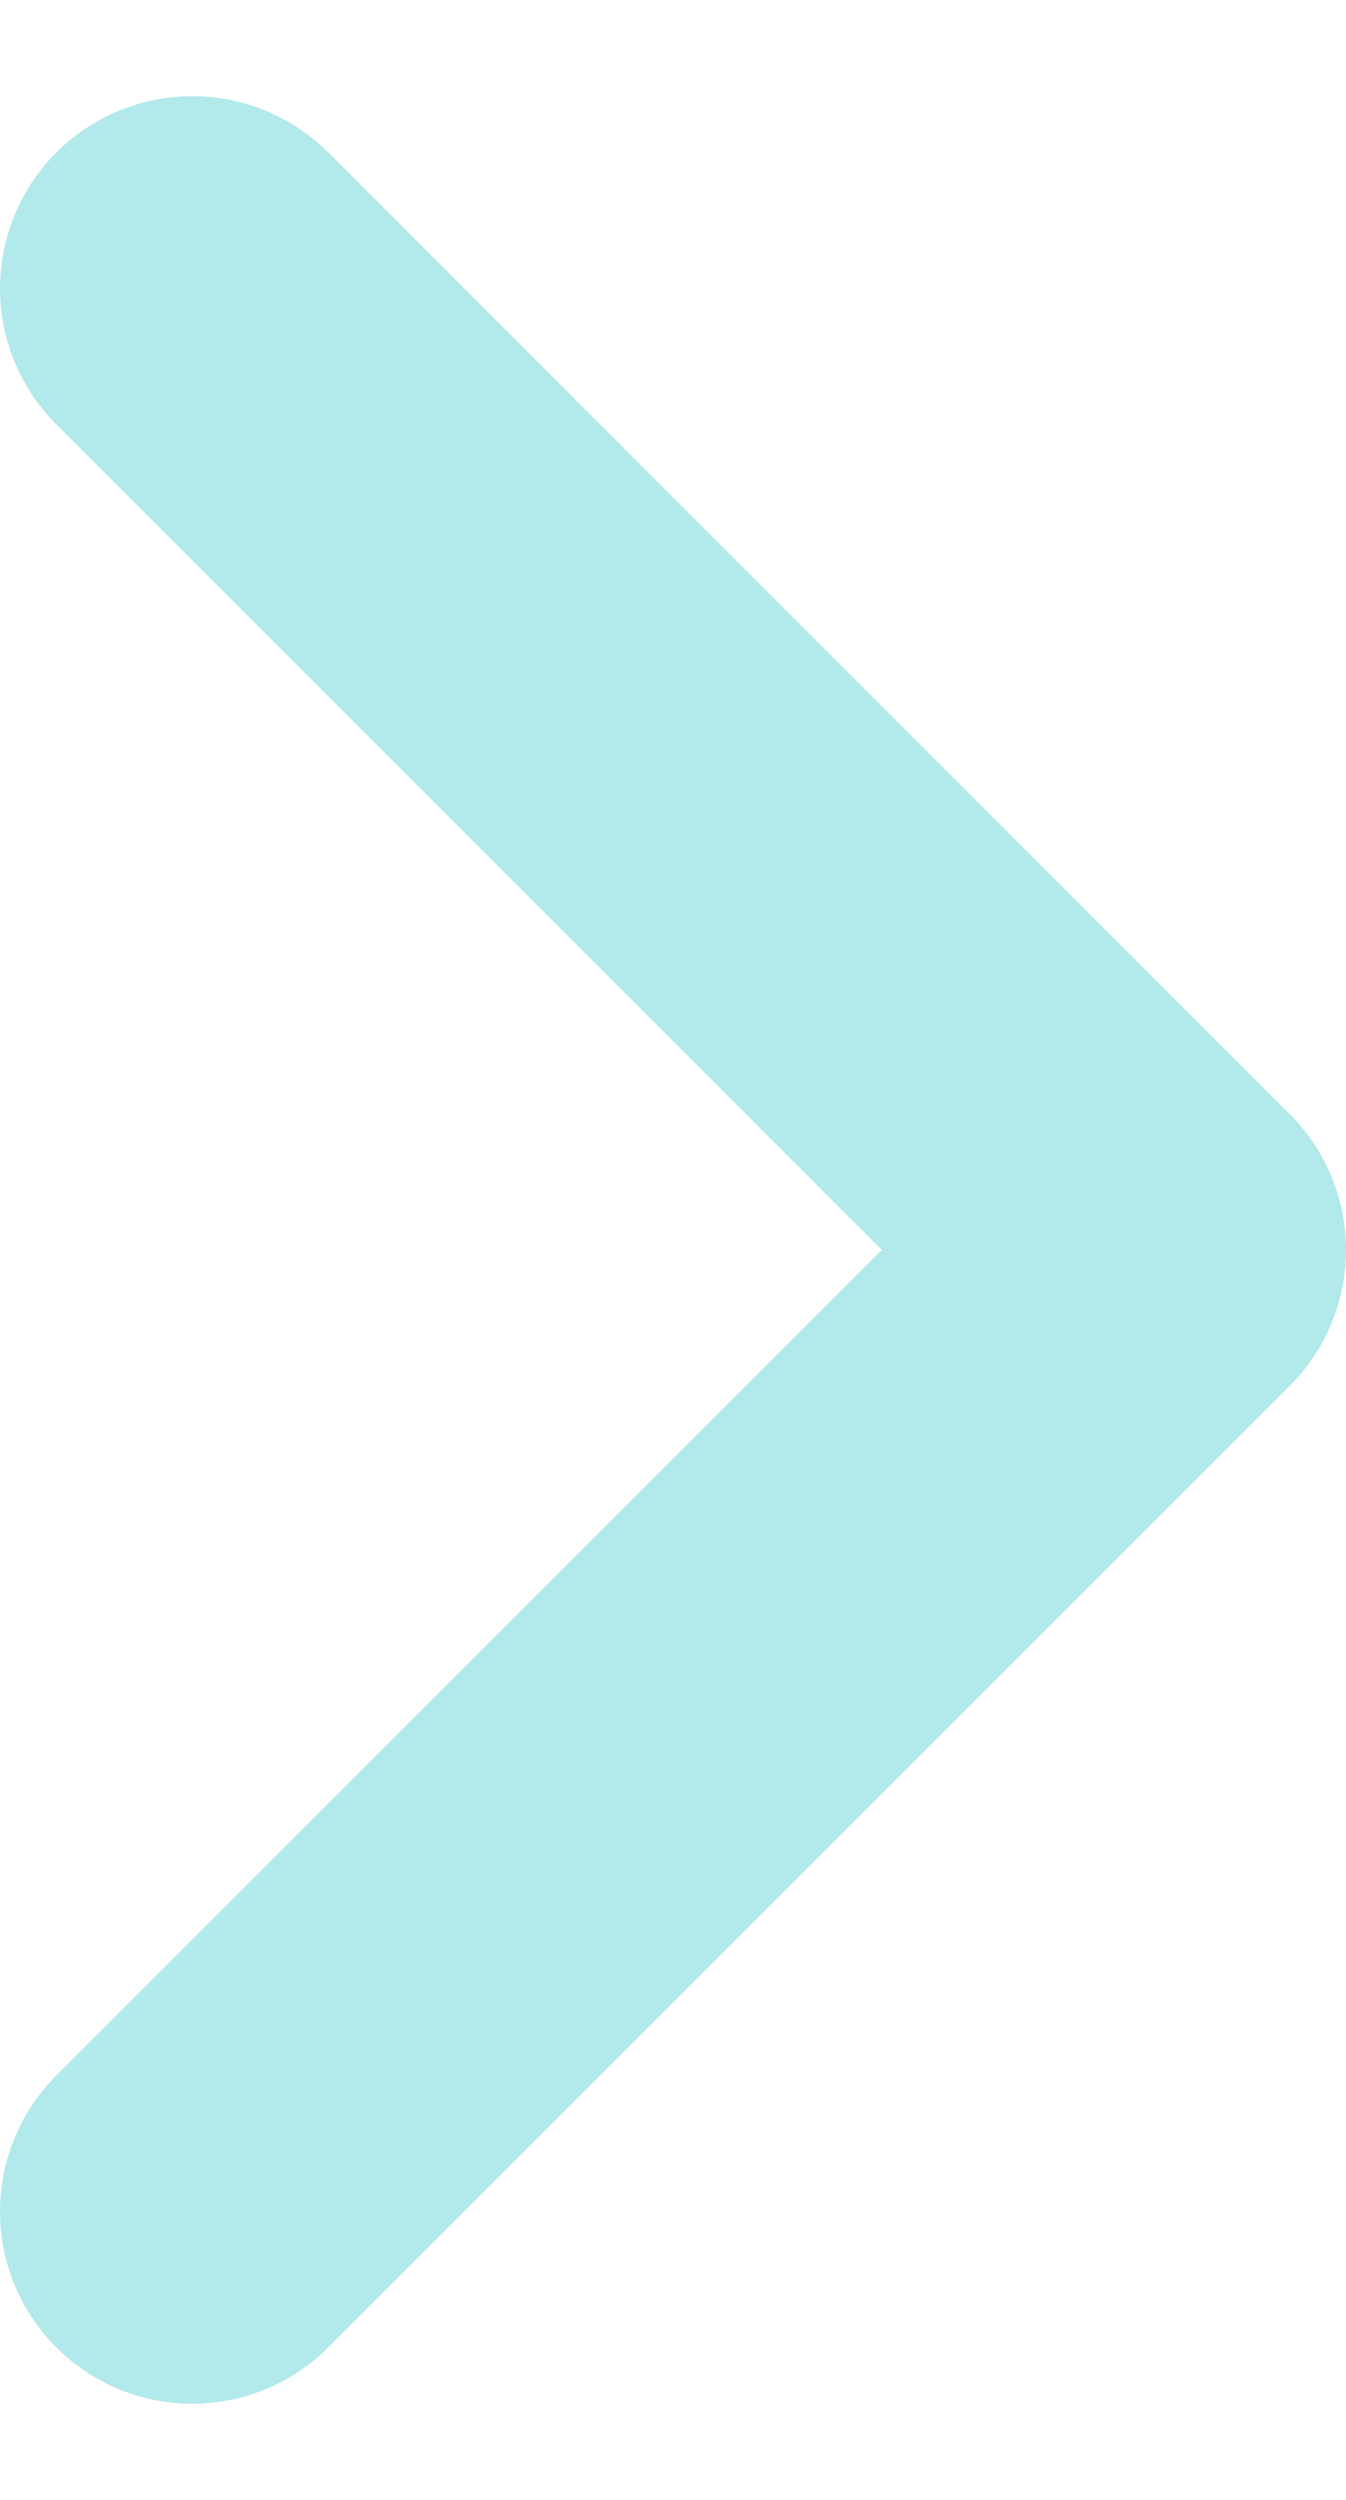 <svg width="7" height="13" viewBox="0 0 7 13" fill="none" xmlns="http://www.w3.org/2000/svg">
<path opacity="0.5" d="M1 1.5L6 6.5L1 11.5" stroke="#66D4D6" stroke-width="2" stroke-linecap="round" stroke-linejoin="round"/>
</svg>
